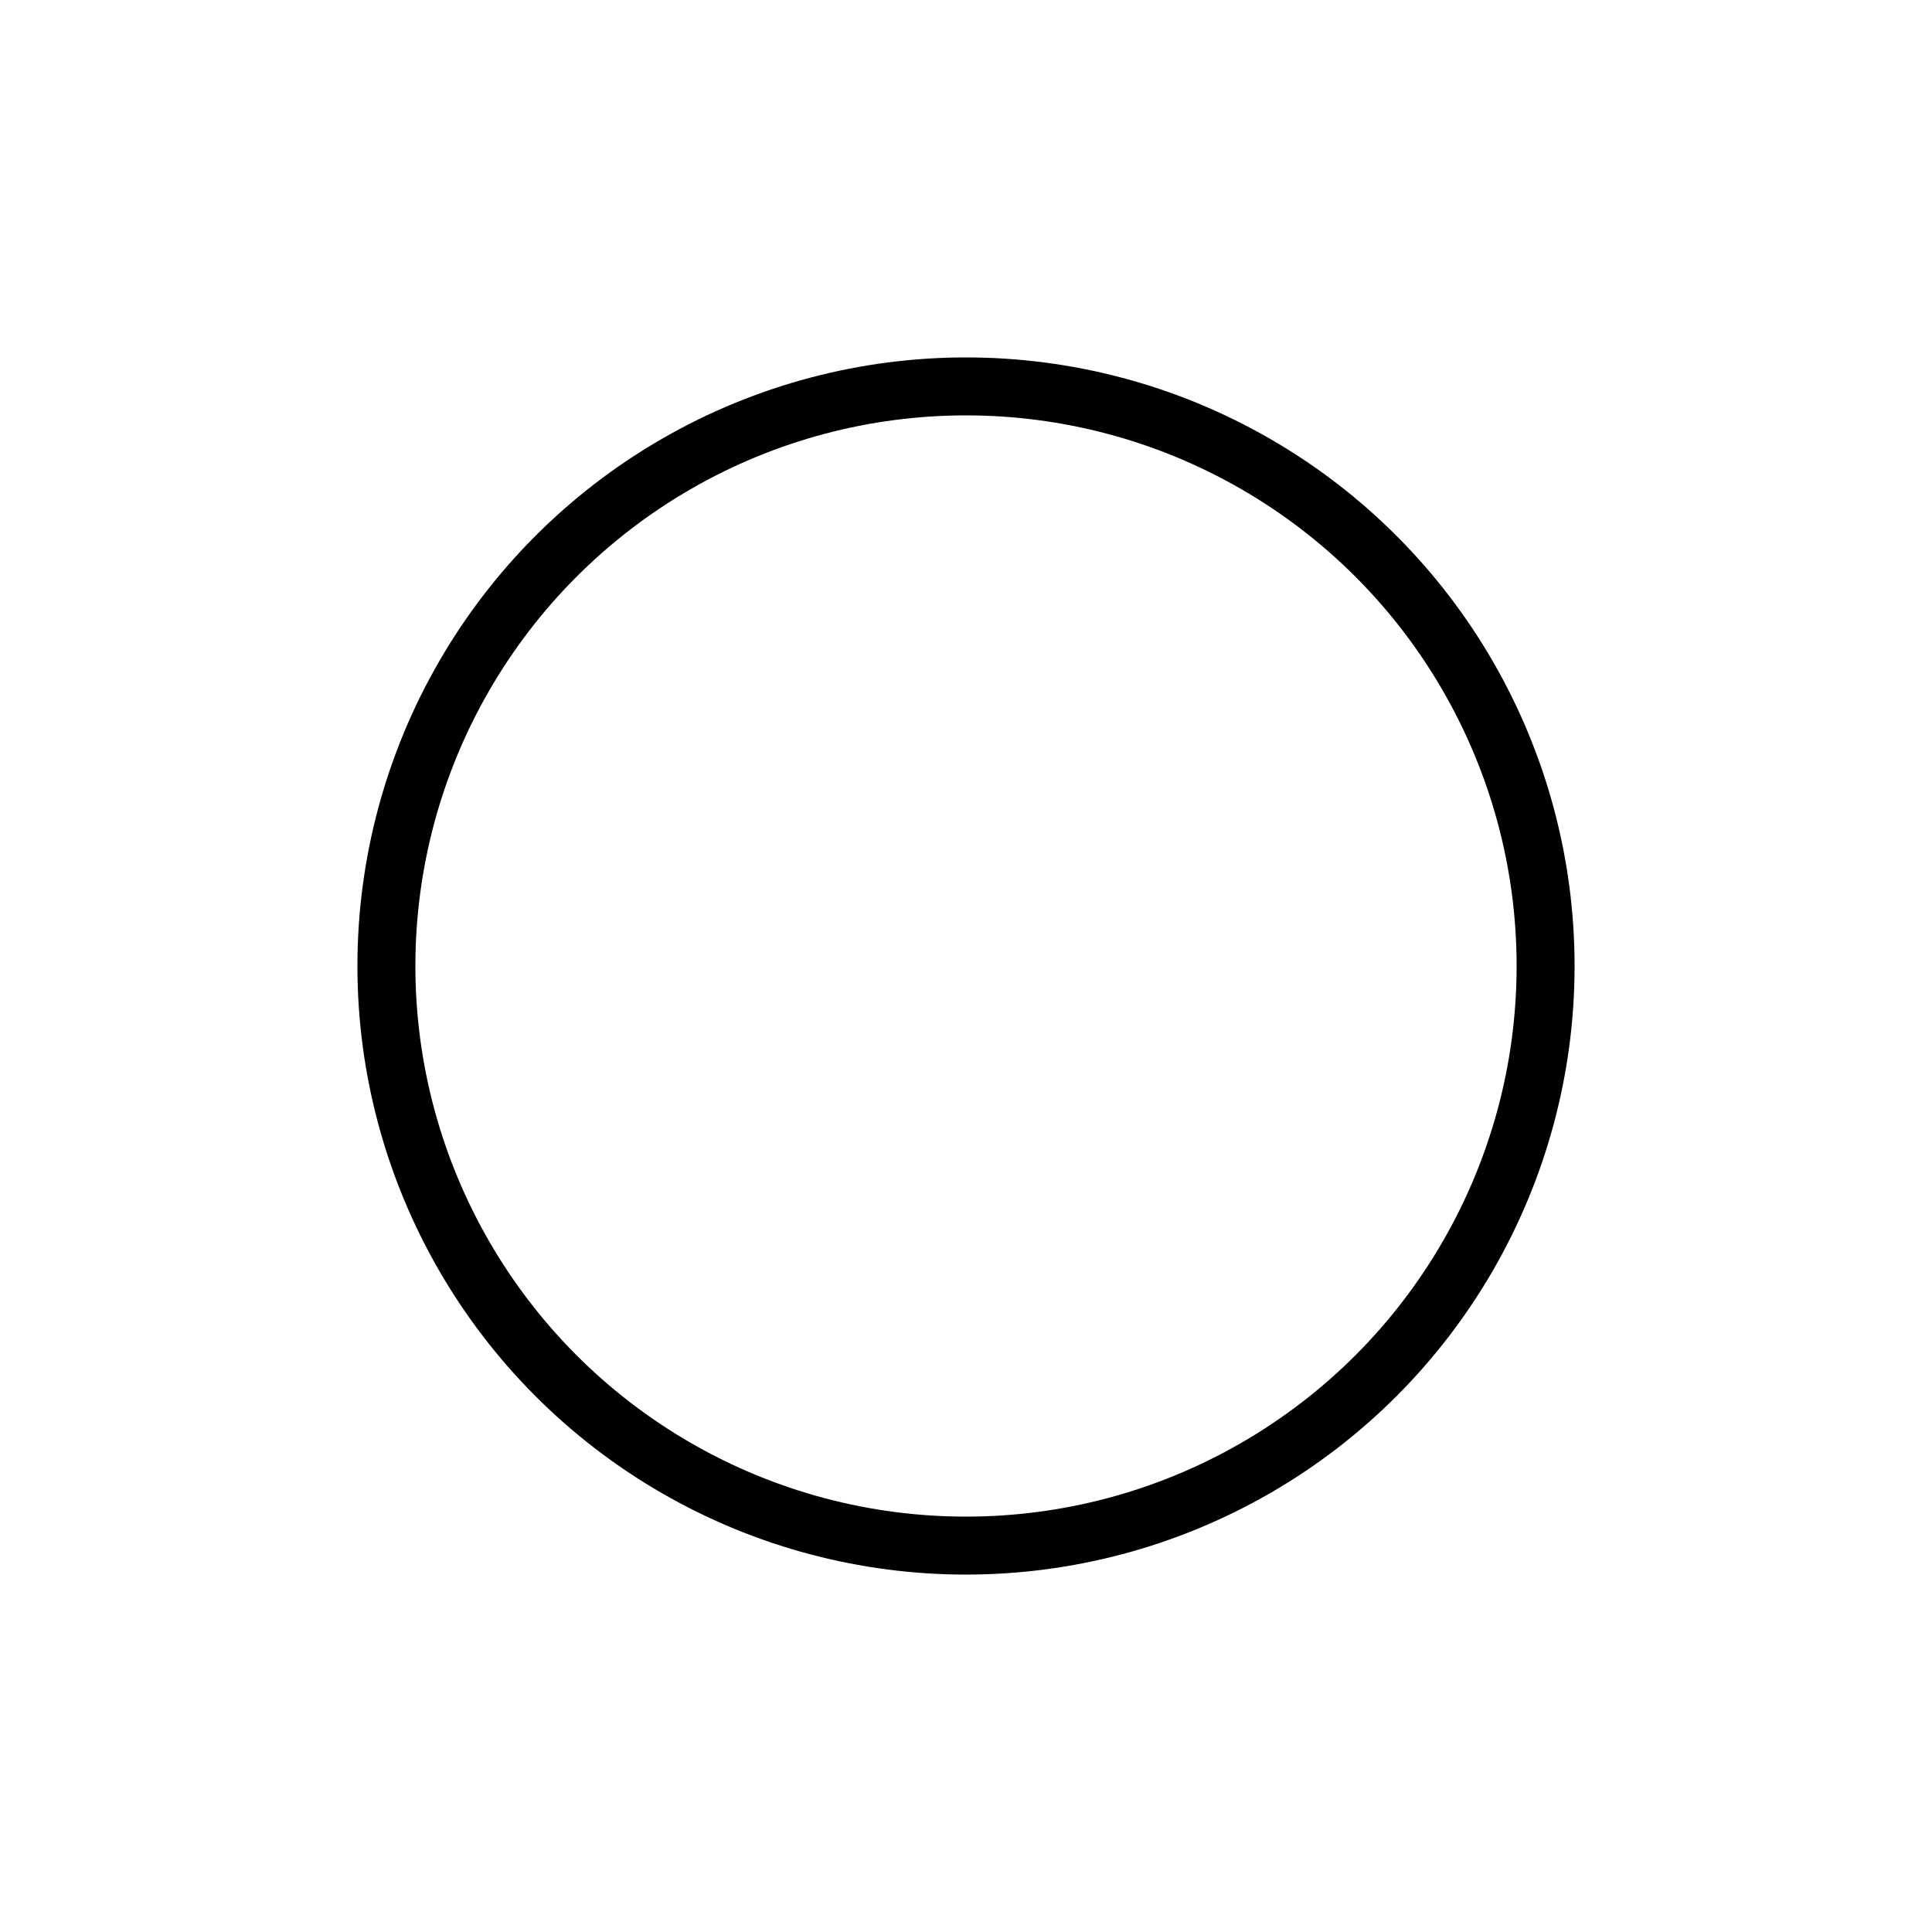 <svg xmlns="http://www.w3.org/2000/svg" viewBox="0 0 100 100" width="100" height="100">
  <g stroke="black" stroke-width="3">
    <!-- 丸 -->
    <circle cx="50" cy="50" r="30" fill="none" stroke="black"/>
  </g>
</svg>
